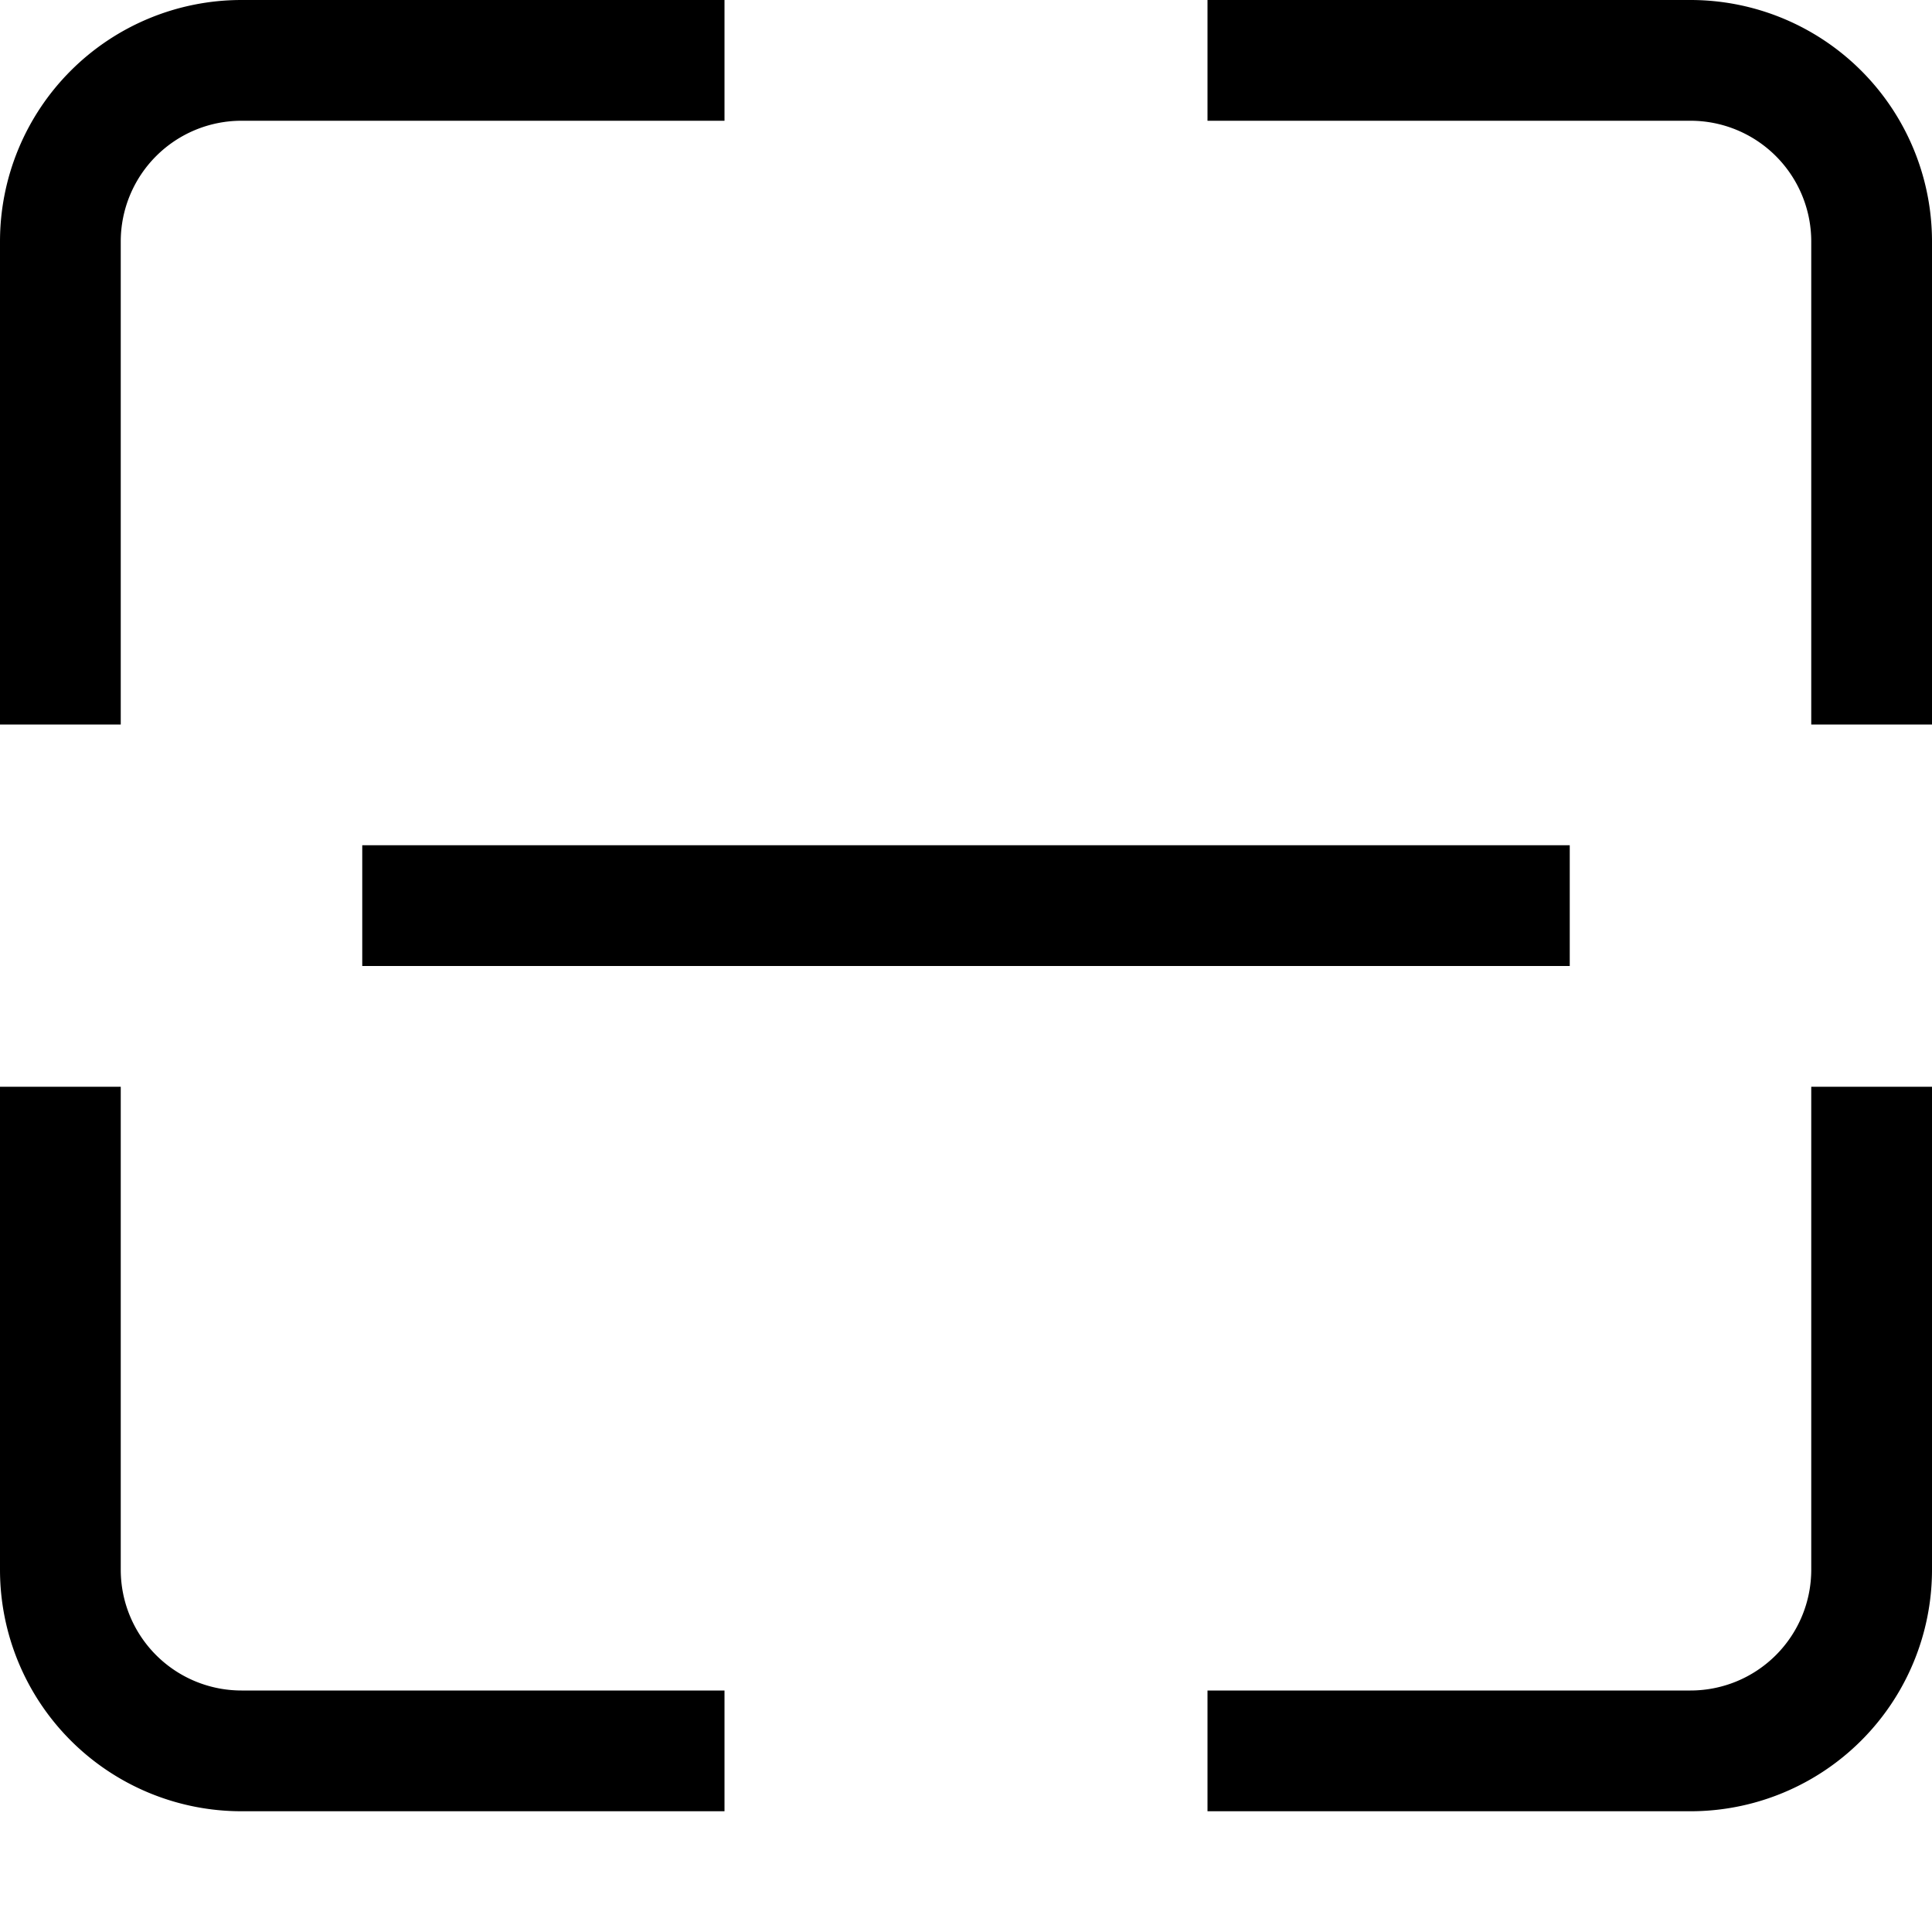<svg xmlns="http://www.w3.org/2000/svg" viewBox="0 0 16 16"><path fill-rule="evenodd" d="M15 6V2a1 1 0 00-1-1h-4V0h4a2 2 0 012 2v4h-1zm-5 8h4a1 1 0 001-1V9h1v4a2 2 0 01-2 2h-4v-1zM6 1H2a1 1 0 00-1 1v4H0V2a2 2 0 012-2h4v1zM1 9v4a1 1 0 001 1h4v1H2a2 2 0 01-2-2V9h1zm2-2h10v1H3V7z"/></svg>